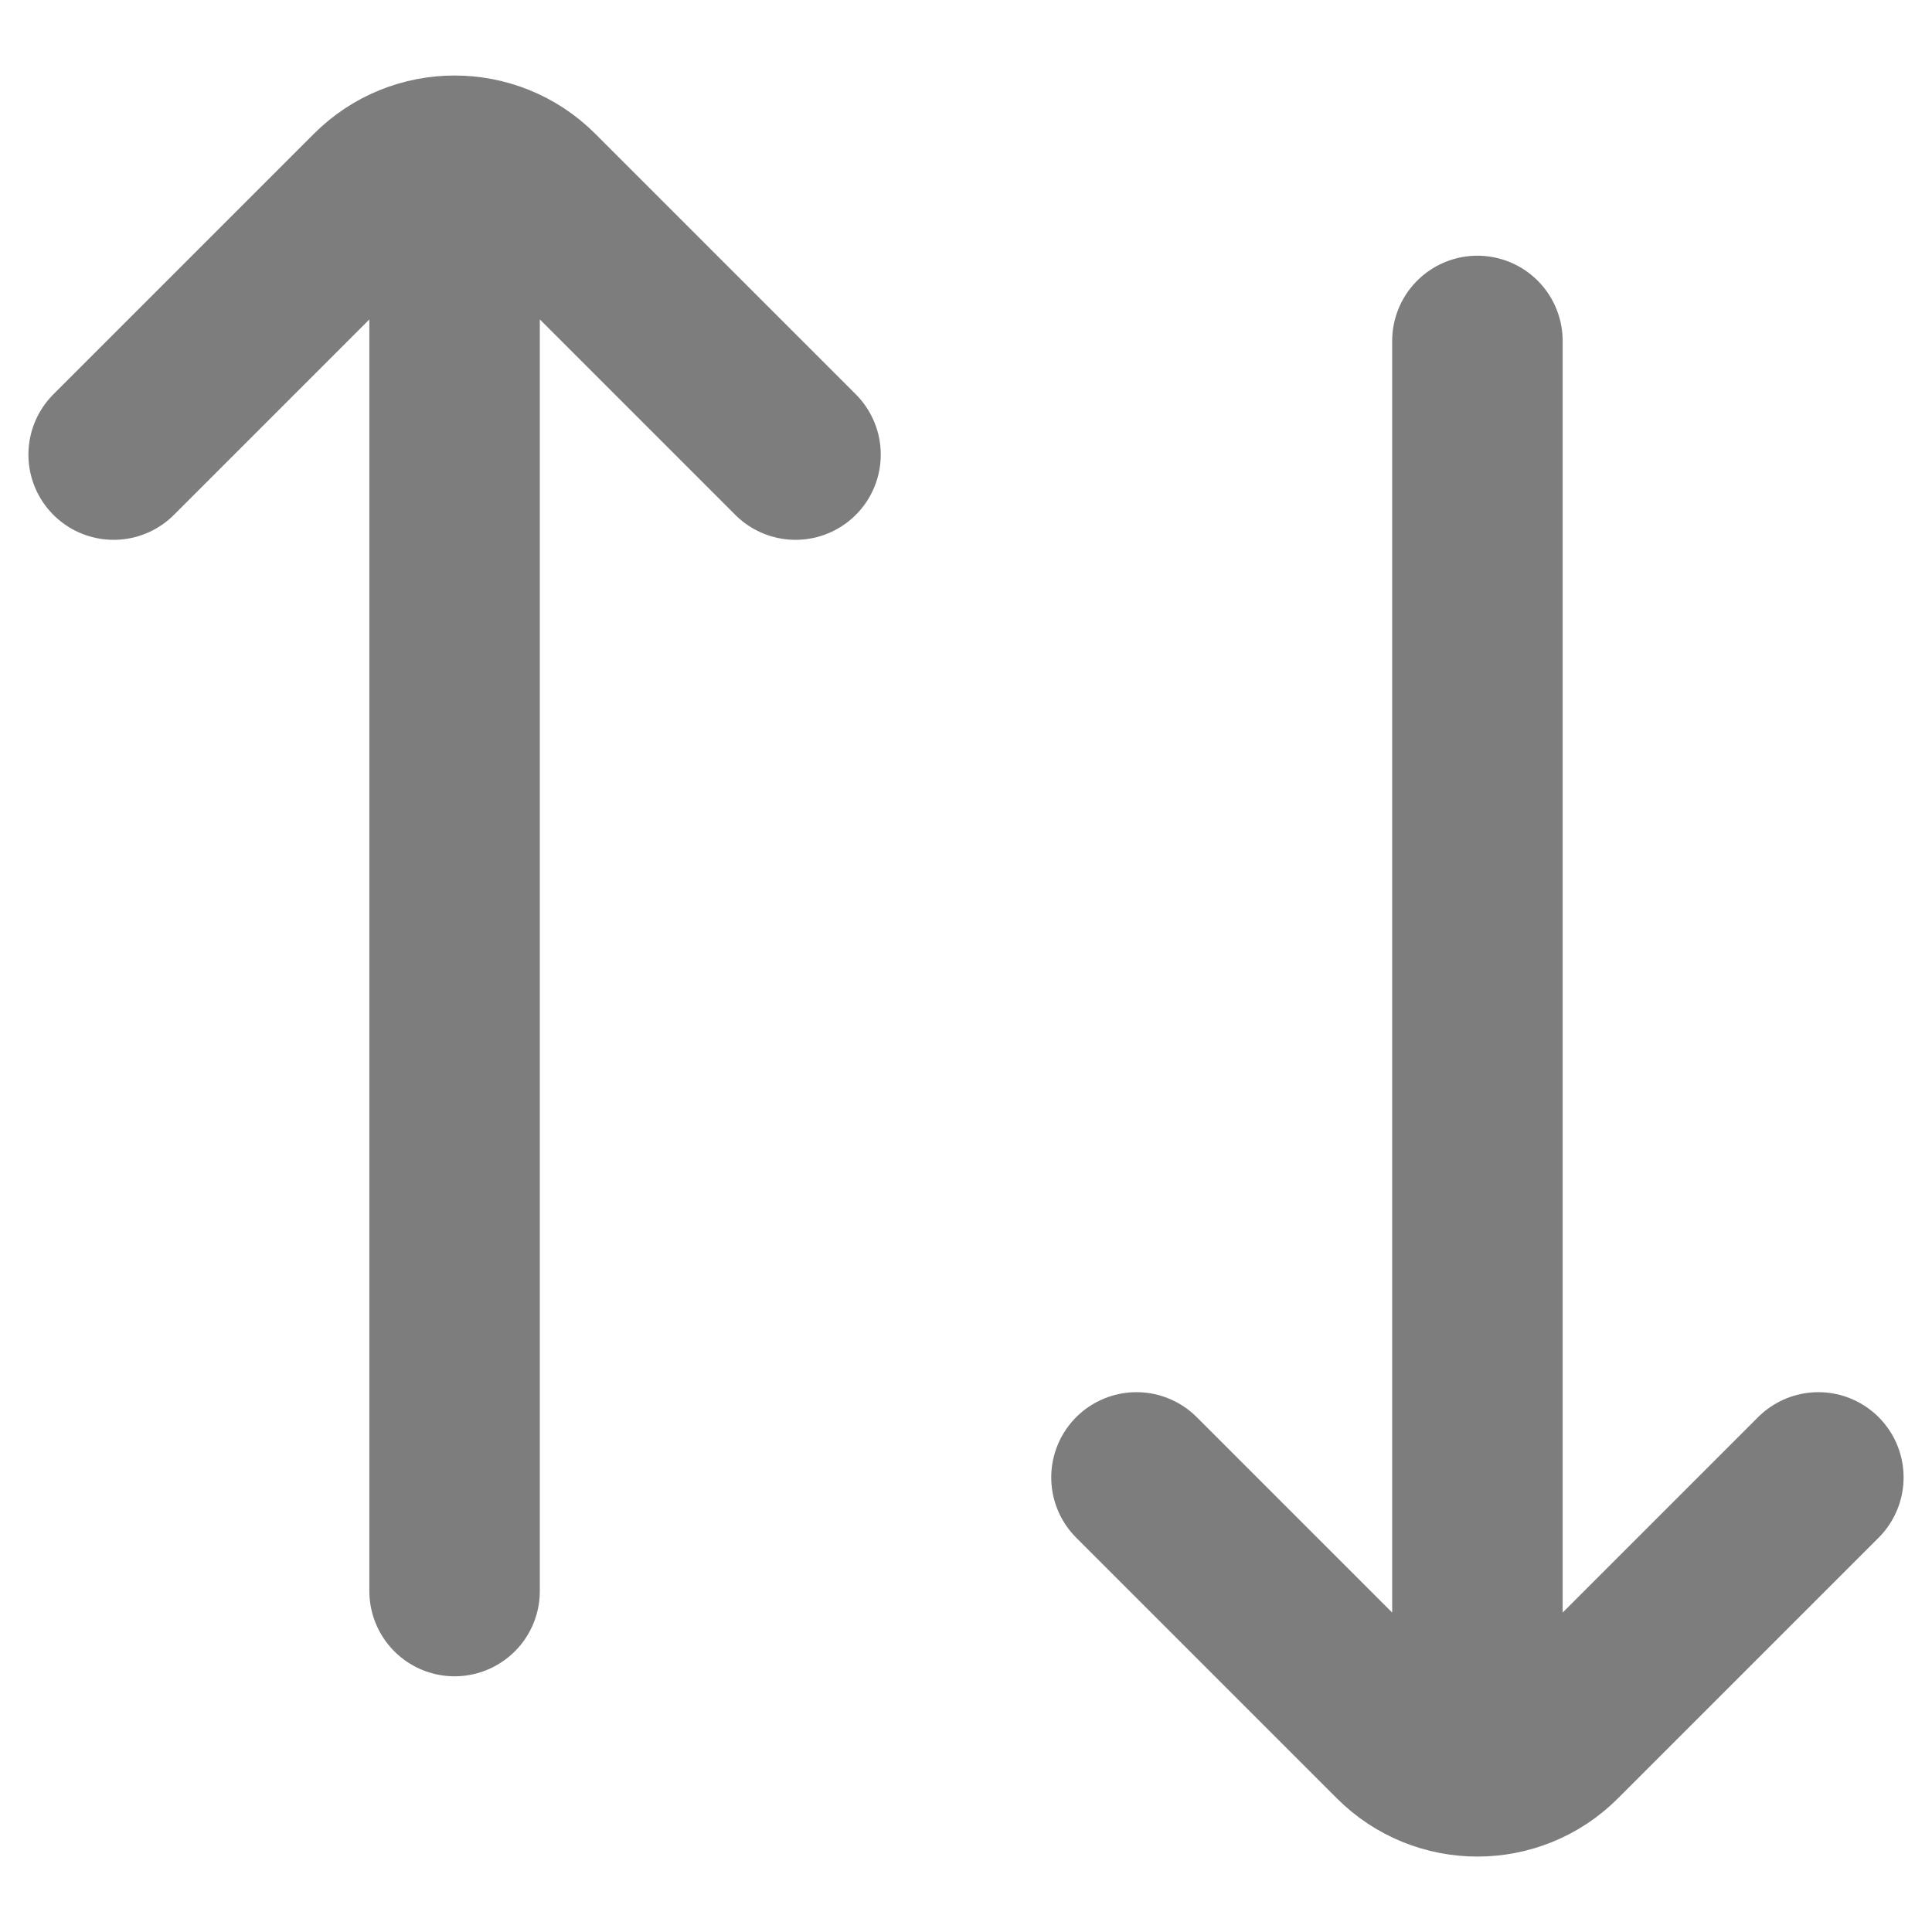 <svg width="17" height="17" viewBox="0 0 17 17" fill="none" xmlns="http://www.w3.org/2000/svg">
<g id="Swap">
<path id="Vector" d="M1 4L3.293 1.707C3.683 1.317 4.317 1.317 4.707 1.707L7 4M4 2L4 14M10 13L12.293 15.293C12.683 15.684 13.317 15.684 13.707 15.293L16 13M13 15V3" stroke="#7D7D7D" stroke-width="1.5" stroke-linecap="round"/>
</g>
</svg>
